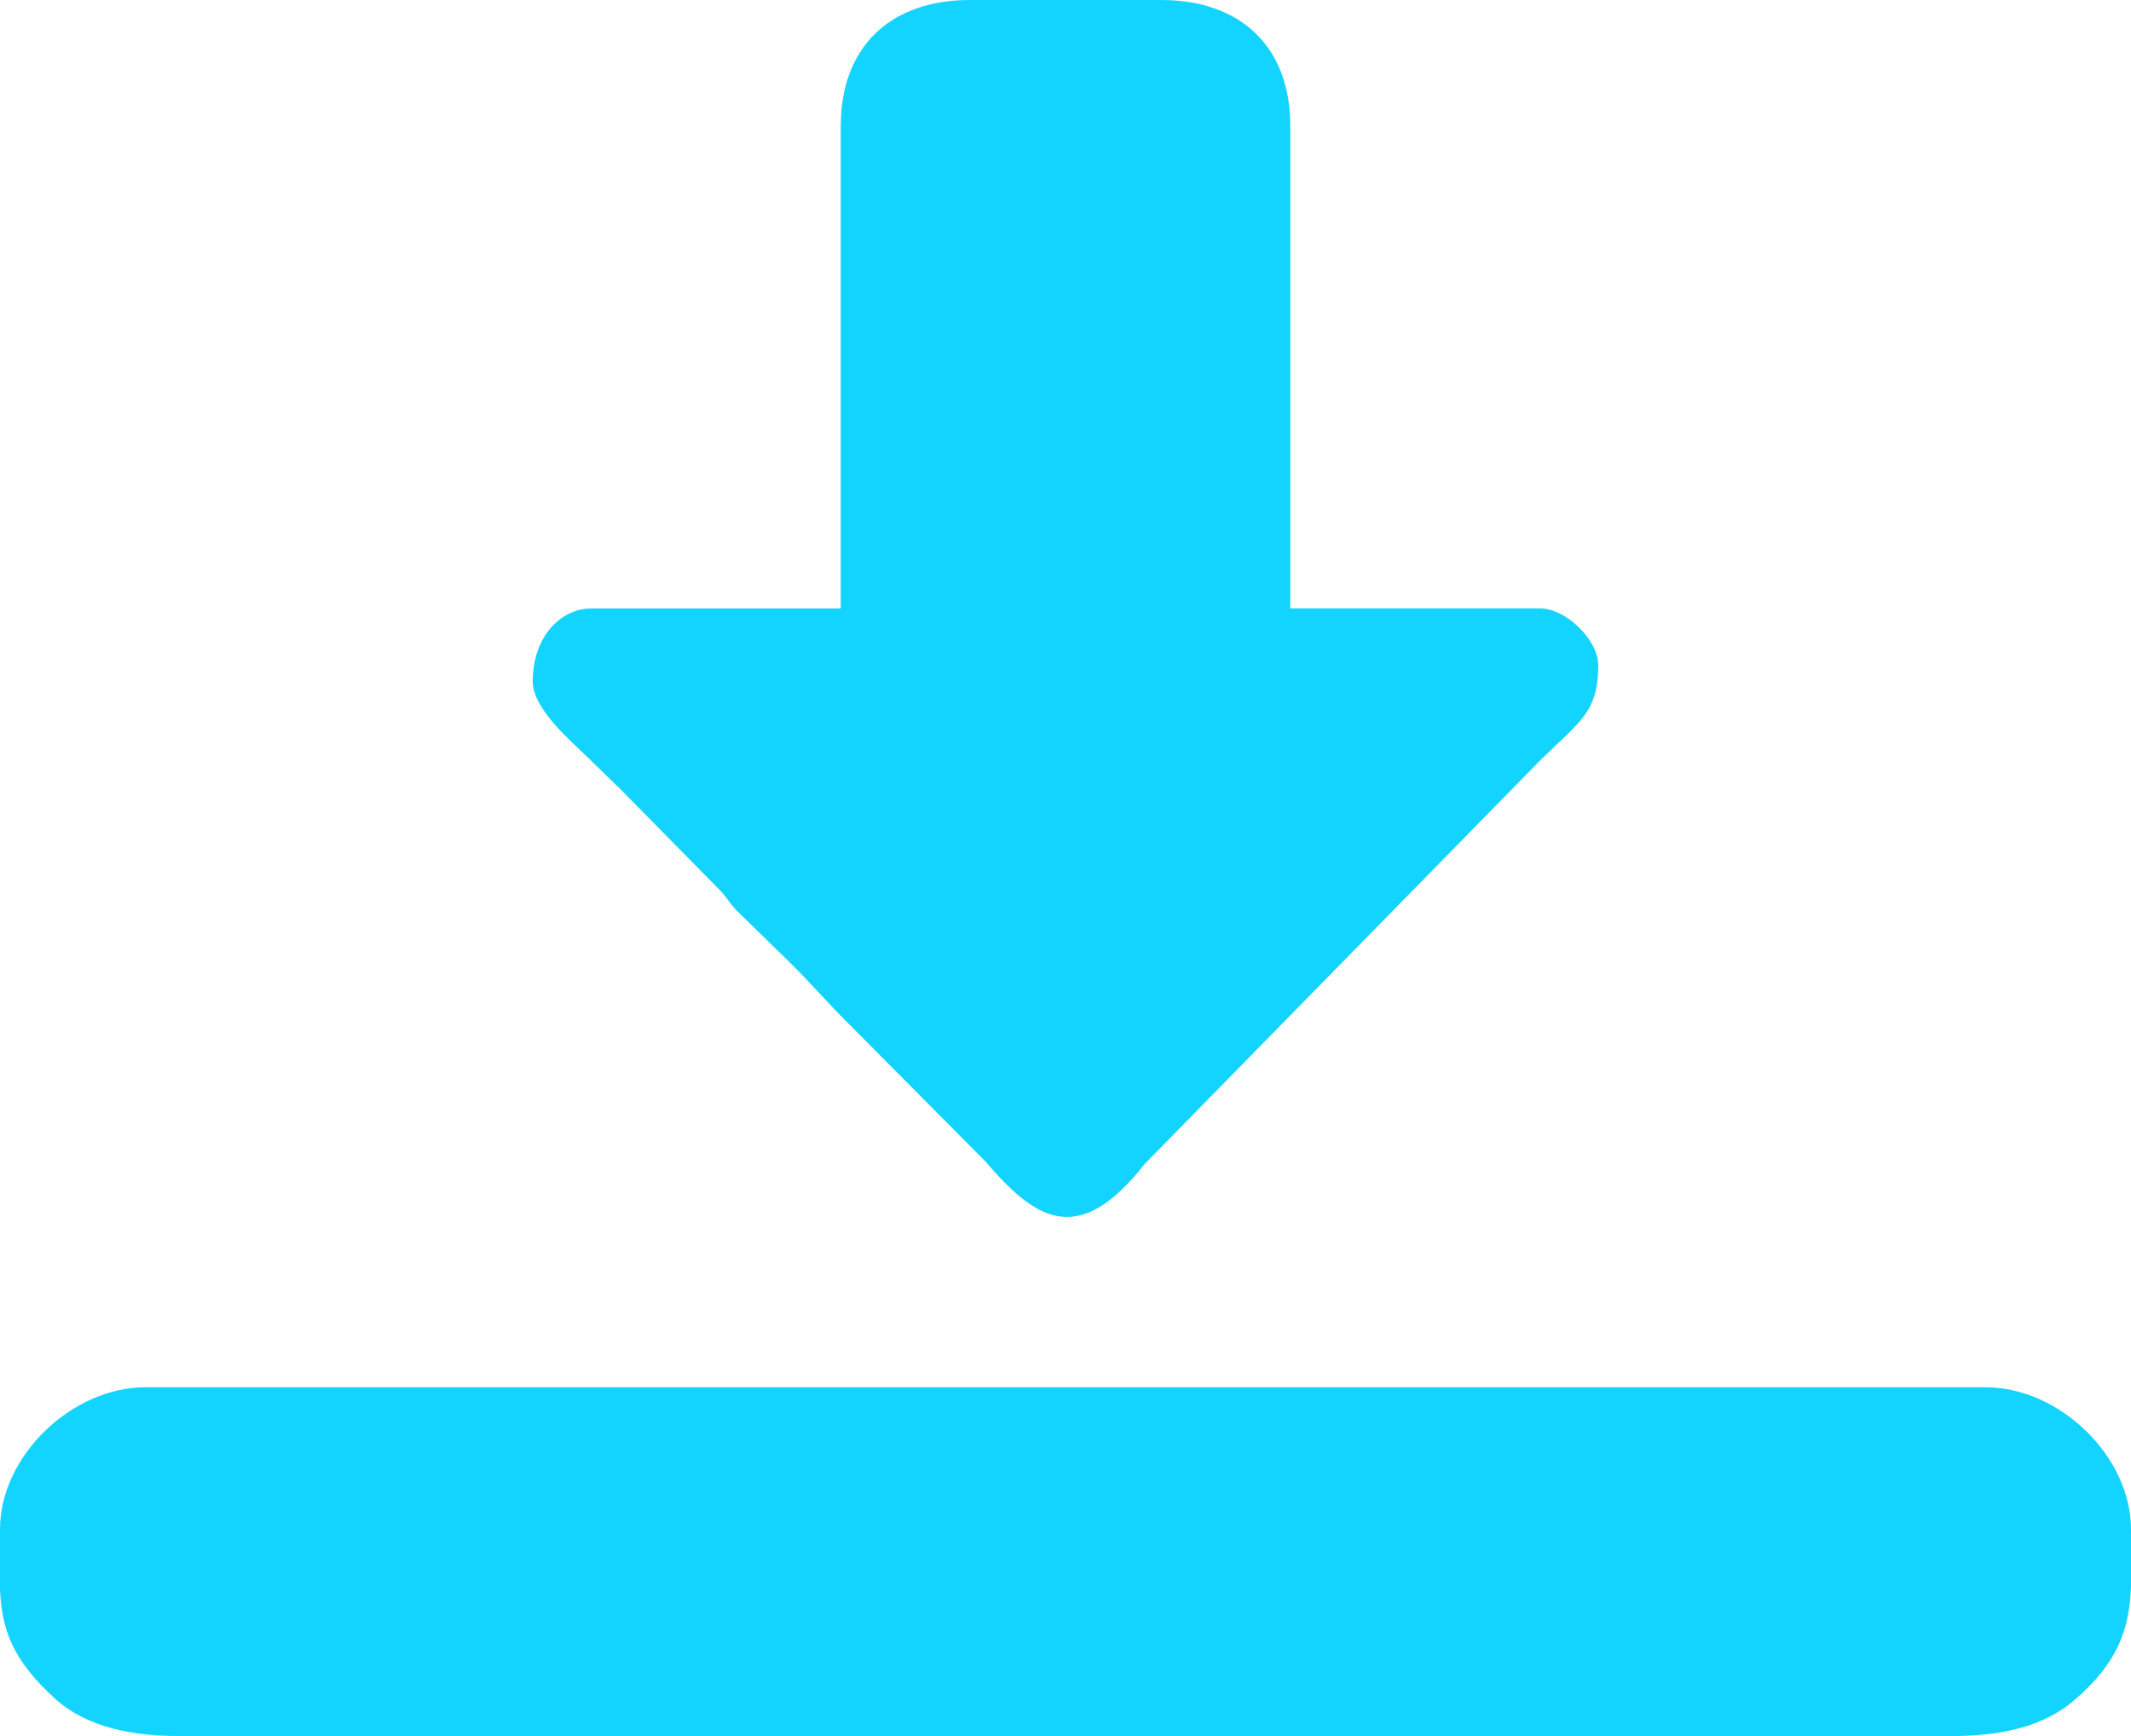 <svg width="27" height="22" viewBox="0 0 27 22" fill="none" xmlns="http://www.w3.org/2000/svg">
<g clip-path="url(#clip0_53_4167)">
<path fill-rule="evenodd" clip-rule="evenodd" d="M0 20.144C0.023 20.636 0.147 21.027 0.697 21.526C1.107 21.897 1.692 22 2.268 22H24.733C25.296 22 25.863 21.904 26.276 21.551C26.854 21.057 26.978 20.625 27 20.108V19.379C27 18.459 26.098 17.58 25.154 17.58H1.846C0.902 17.58 0 18.459 0 19.379V20.144Z" fill="#13D4FF"/>
<path fill-rule="evenodd" clip-rule="evenodd" d="M10.652 1.594V7.711H7.489C7.106 7.711 6.75 8.067 6.75 8.636C6.75 8.985 7.239 9.395 7.449 9.6C7.602 9.749 7.716 9.862 7.871 10.011L9.136 11.296C9.228 11.398 9.229 11.424 9.321 11.527L9.98 12.17C10.278 12.46 10.496 12.724 10.797 13.018L12.483 14.716C13.1 15.436 13.65 15.84 14.502 14.752L19.525 9.625C20.02 9.143 20.25 9.02 20.25 8.43C20.25 8.109 19.841 7.71 19.512 7.71H16.348V1.593C16.348 0.603 15.729 0 14.713 0H12.287C11.272 0 10.653 0.603 10.653 1.593L10.652 1.594Z" fill="#13D4FF"/>
</g>
<defs>
<clipPath id="clip0_53_4167">
<rect width="27" height="22" fill="white"/>
</clipPath>
</defs>
</svg>
